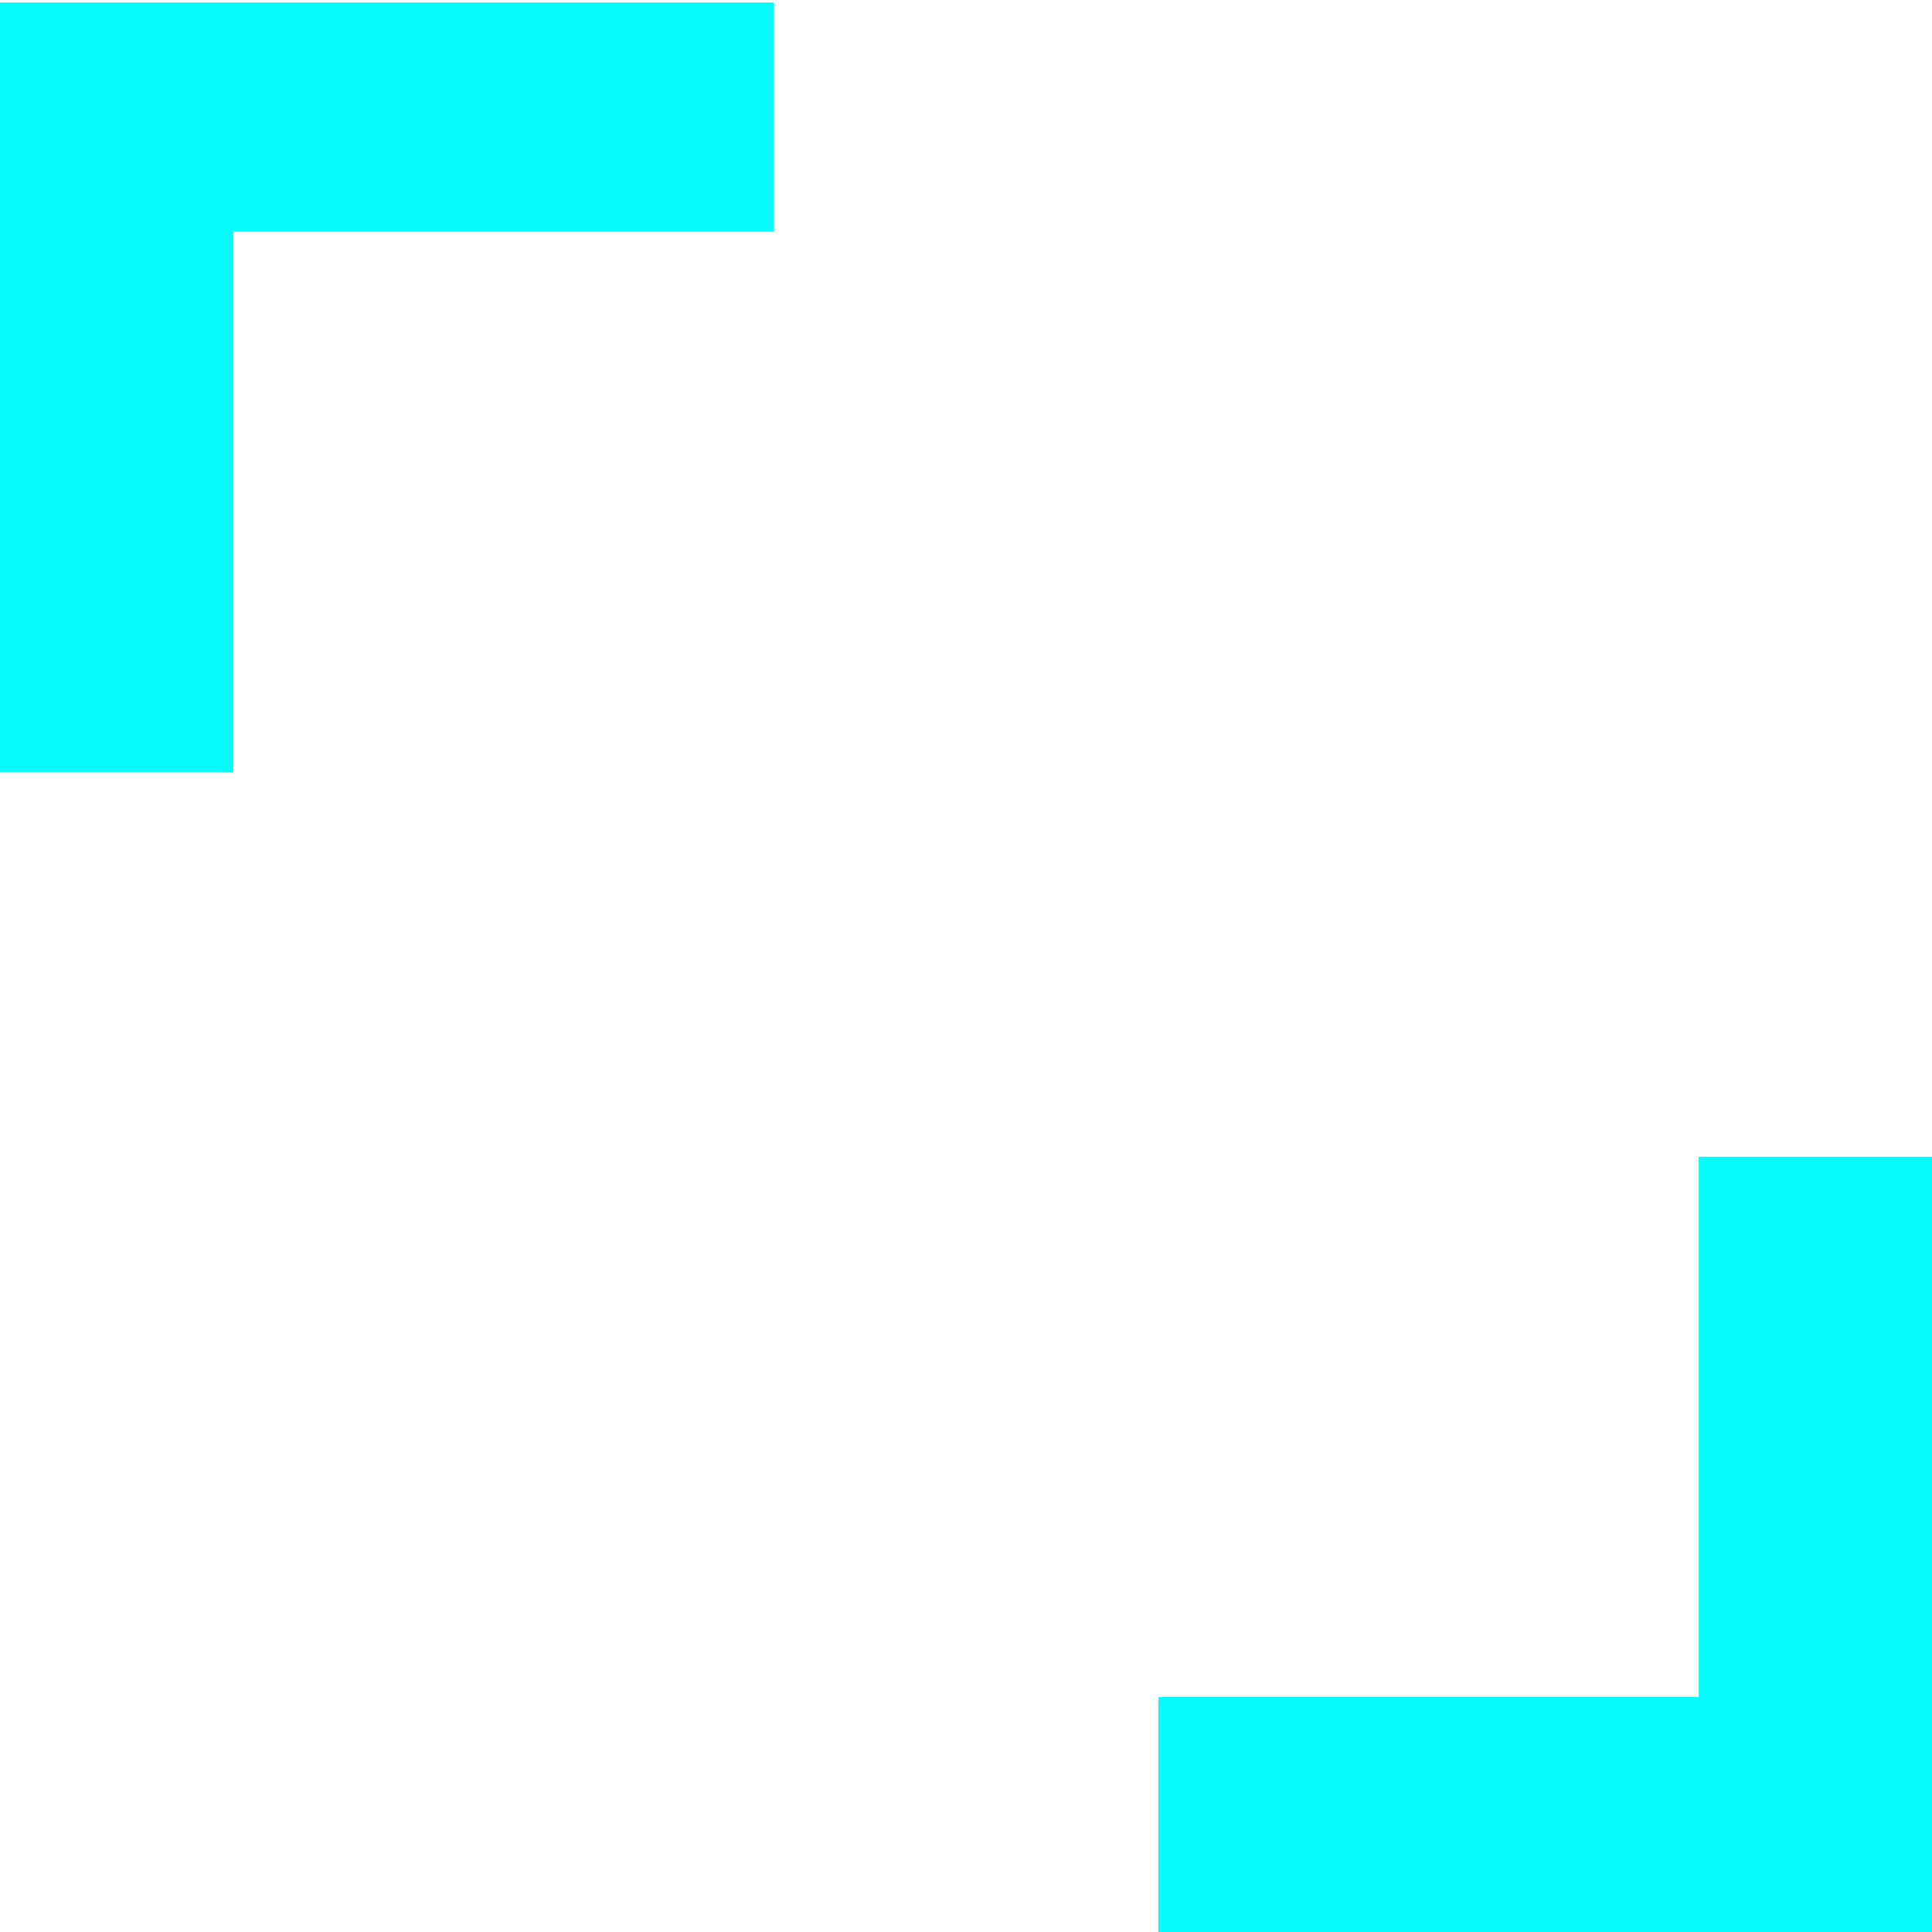 <?xml version="1.0" encoding="UTF-8" standalone="no"?>
<svg
   xmlns:dc="http://purl.org/dc/elements/1.1/"
   xmlns:cc="http://creativecommons.org/ns#"
   xmlns:rdf="http://www.w3.org/1999/02/22-rdf-syntax-ns#"
   xmlns:svg="http://www.w3.org/2000/svg"
   xmlns="http://www.w3.org/2000/svg"
   xmlns:sodipodi="http://sodipodi.sourceforge.net/DTD/sodipodi-0.dtd"
   xmlns:inkscape="http://www.inkscape.org/namespaces/inkscape"
   height="25"
   width="25"
   id="svg2"
   version="1.1"
   inkscape:version="0.91 r13725"
   sodipodi:docname="border-default-top-left.svg">
  <defs
     id="defs8" />
  <sodipodi:namedview
     pagecolor="#ffffff"
     bordercolor="#666666"
     borderopacity="1"
     objecttolerance="10"
     gridtolerance="10"
     guidetolerance="10"
     inkscape:pageopacity="0"
     inkscape:pageshadow="2"
     inkscape:window-width="1600"
     inkscape:window-height="876"
     id="namedview6"
     showgrid="false"
     inkscape:zoom="9.44"
     inkscape:cx="12.5"
     inkscape:cy="12.5"
     inkscape:window-x="0"
     inkscape:window-y="24"
     inkscape:window-maximized="1"
     inkscape:current-layer="svg2" />
  <path
     style="fill:#05fcfc;fill-opacity:1;stroke:#05fcfc;stroke-width:0.106;stroke-opacity:1"
     d="m 0,5.011 0,-4.926 4.979,0 4.979,0 0,1.43 0,1.43 -3.496,0 -3.496,0 0,3.496 0,3.496 -1.483,0 -1.483,0 0,-4.926 z"
     id="path4138"
     inkscape:connector-curvature="0" />
  <path
     style="fill:#05fcfc;fill-opacity:1;stroke:#05fcfc;stroke-width:0.106;stroke-opacity:1"
     d="m 15.042,23.496 0,-1.483 3.496,0 3.496,0 0,-3.496 0,-3.496 1.483,0 1.483,0 L 25,20 l 0,4.979 -4.979,0 -4.979,0 0,-1.483 z"
     id="path4142"
     inkscape:connector-curvature="0" />
</svg>
